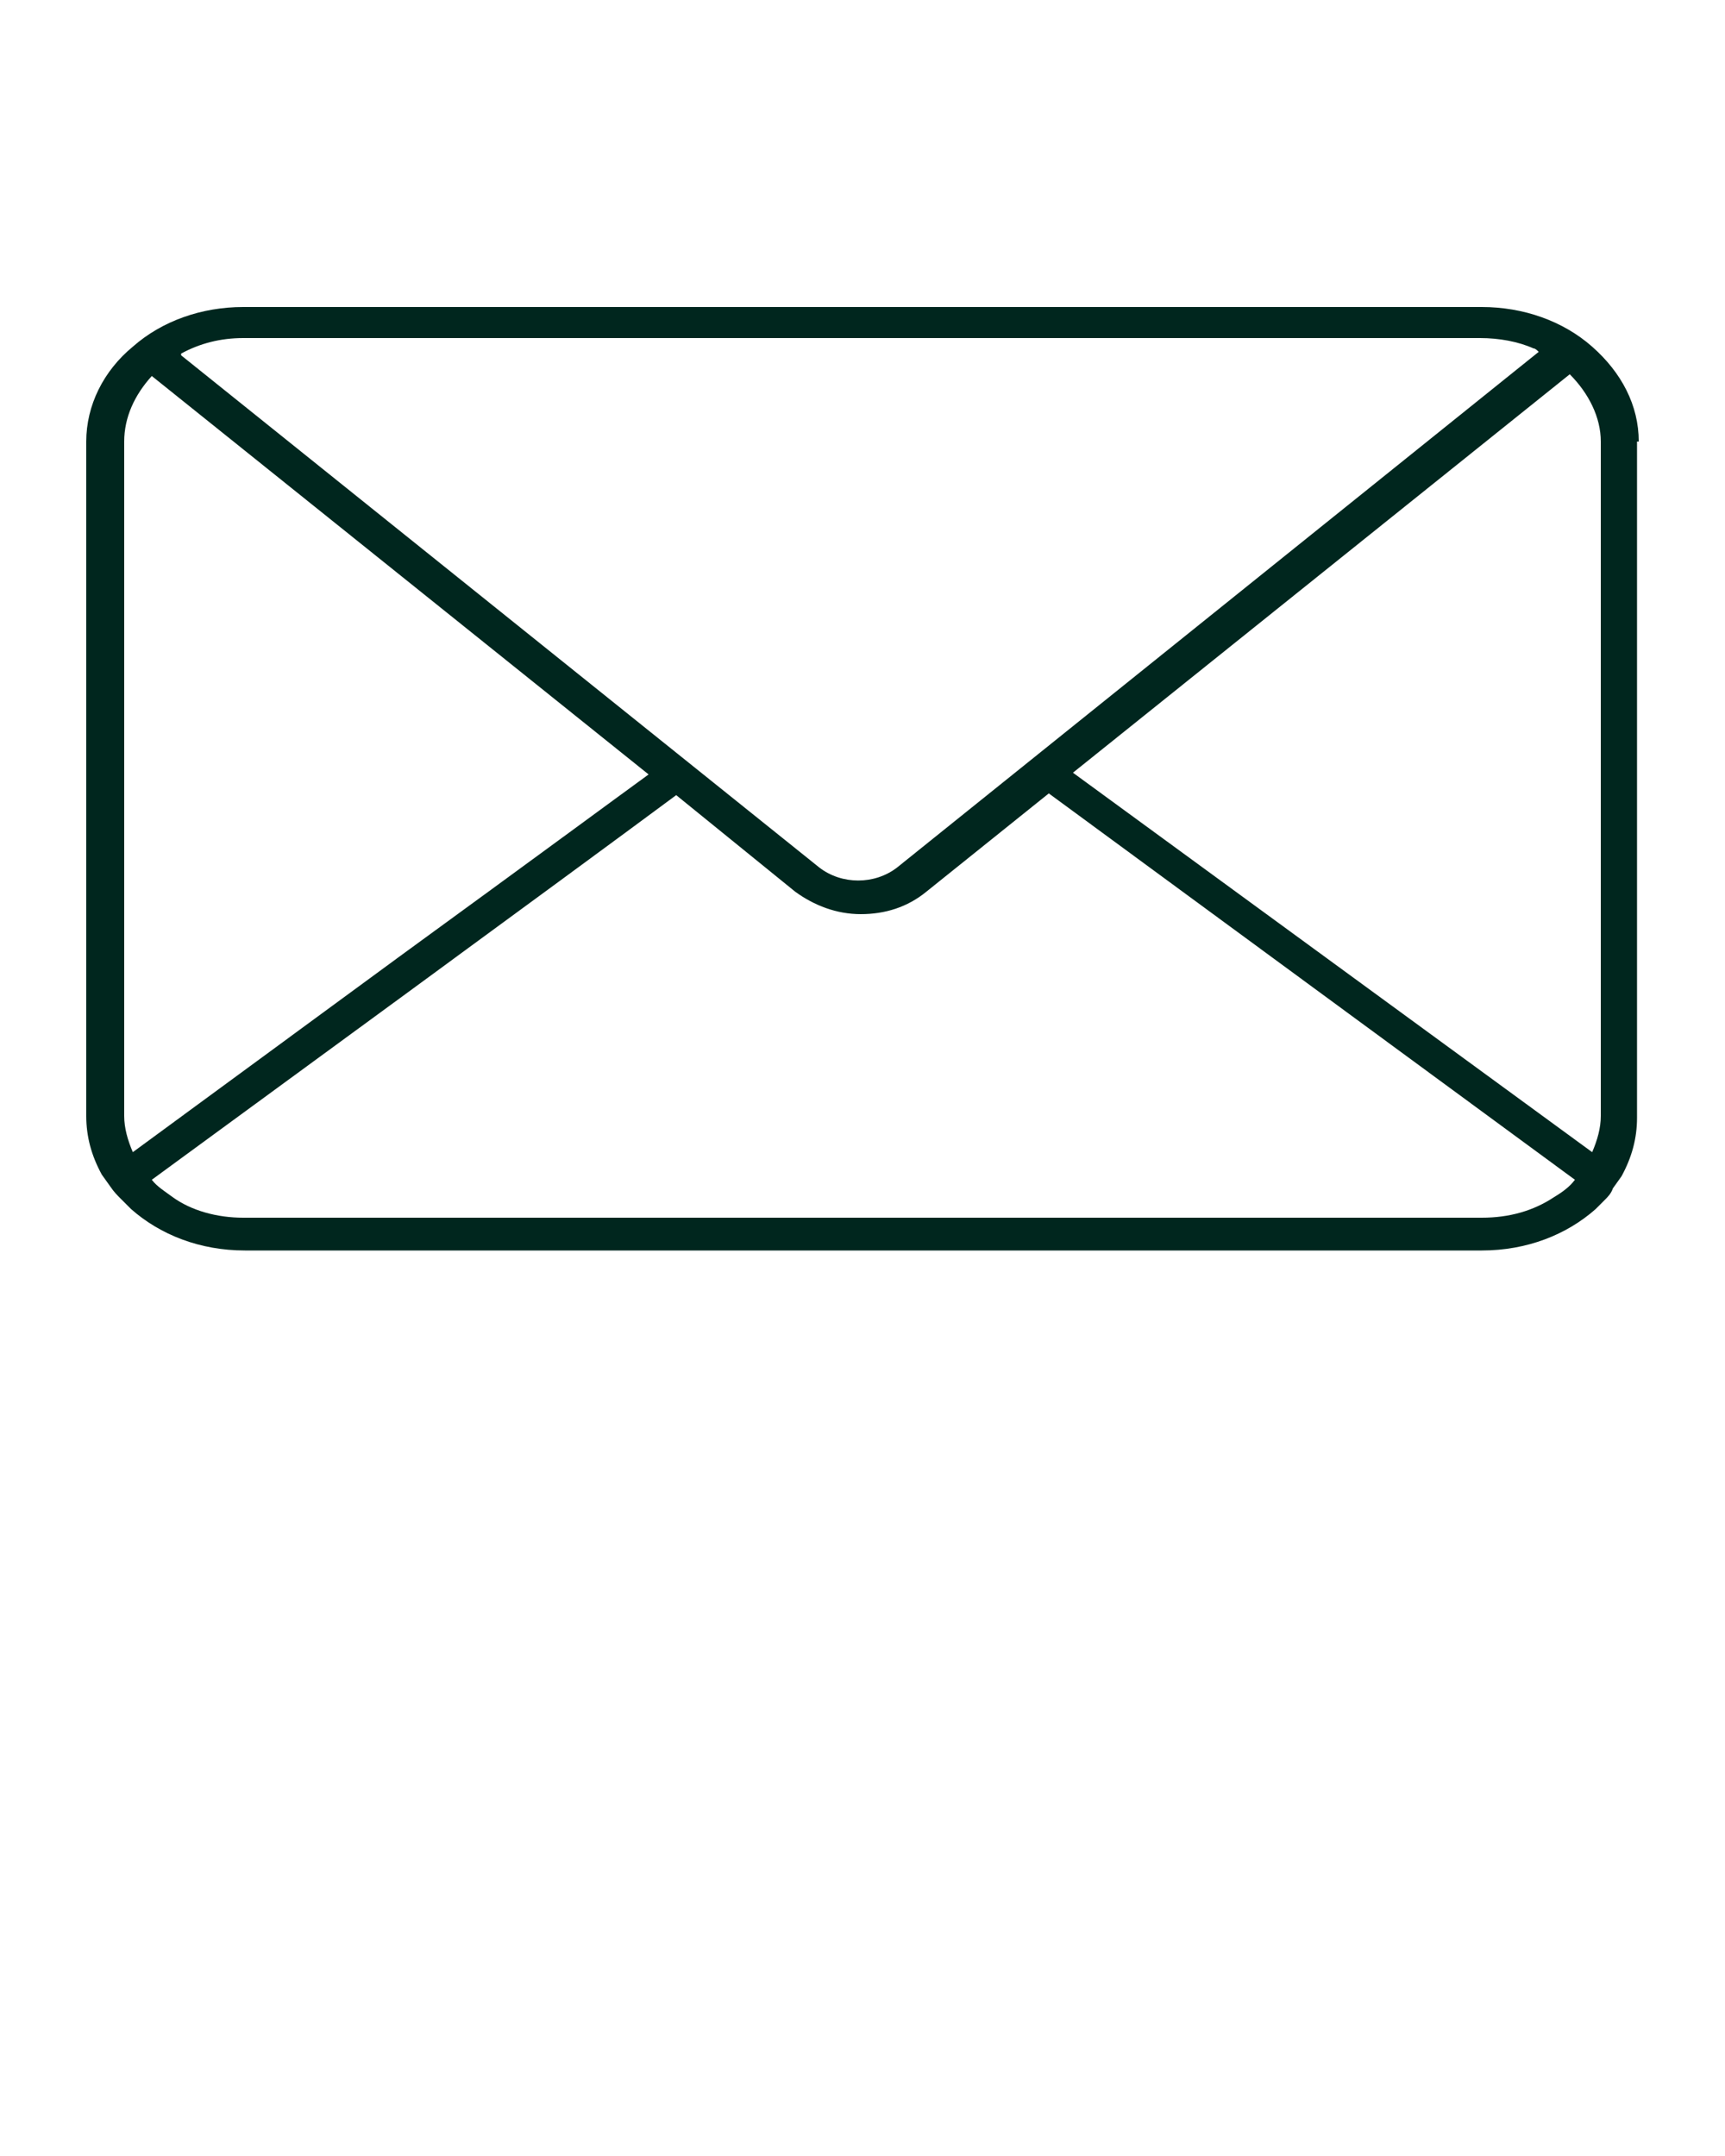 <?xml version="1.0" encoding="UTF-8"?>
<svg id="Calque_1" xmlns="http://www.w3.org/2000/svg" version="1.1" viewBox="0 0 100 125">
  <!-- Generator: Adobe Illustrator 29.0.0, SVG Export Plug-In . SVG Version: 2.1.0 Build 186)  -->
  <defs>
    <style>
      .st0 {
        fill: #00261e;
      }
    </style>
  </defs>
  <path class="st0" d="M95,25.6c0-2.1-1-4-2.7-5.5-1.7-1.5-4-2.3-6.4-2.3H14.1c-2.4,0-4.7.8-6.4,2.3-1.7,1.4-2.7,3.4-2.7,5.5v39.1c0,1.2.3,2.3.9,3.4h0s.5.7.5.7c.2.3.4.5.6.7,0,0,.2.2.3.3,0,0,.2.2.3.3h0c1.7,1.5,4,2.4,6.6,2.4h71.7c2.6,0,4.9-.9,6.6-2.4h0c0,0,.1-.1.2-.2.1-.1.2-.2.3-.3.2-.2.4-.4.5-.7,0,0,0,0,0,0,0,0,0,0,0,0,0,0,0,0,0,0l.5-.7h0c.6-1.1.9-2.2.9-3.4V25.6ZM10.5,20.5c1.1-.6,2.3-.9,3.6-.9h71.7c1.1,0,2.2.2,3.1.6.1,0,.2.1.3.2l-37.2,29.9c-1.3,1-3.2,1-4.5,0L10.5,20.6s0,0,0,0ZM7.2,64.7V25.6c0-1.4.6-2.7,1.6-3.8l28.8,23.1c-2.2,1.6-6.4,4.7-14.5,10.6l-15.4,11.3c-.3-.7-.5-1.4-.5-2.1ZM90.1,69.4c-1.2.8-2.6,1.2-4.2,1.2H14.1c-1.5,0-3-.4-4.1-1.2-.4-.3-.9-.6-1.2-1,4.1-3,24.2-17.7,30.4-22.3l6.9,5.6c1.1.8,2.4,1.3,3.8,1.3s2.7-.4,3.8-1.3l7.1-5.7,30.5,22.4s0,0,0,0c-.3.4-.7.7-1.2,1ZM92.8,64.7c0,.7-.2,1.4-.5,2.1l-30.1-22,28.8-23.1c1.1,1.1,1.8,2.5,1.8,3.9v39.1h0Z"/>
</svg>